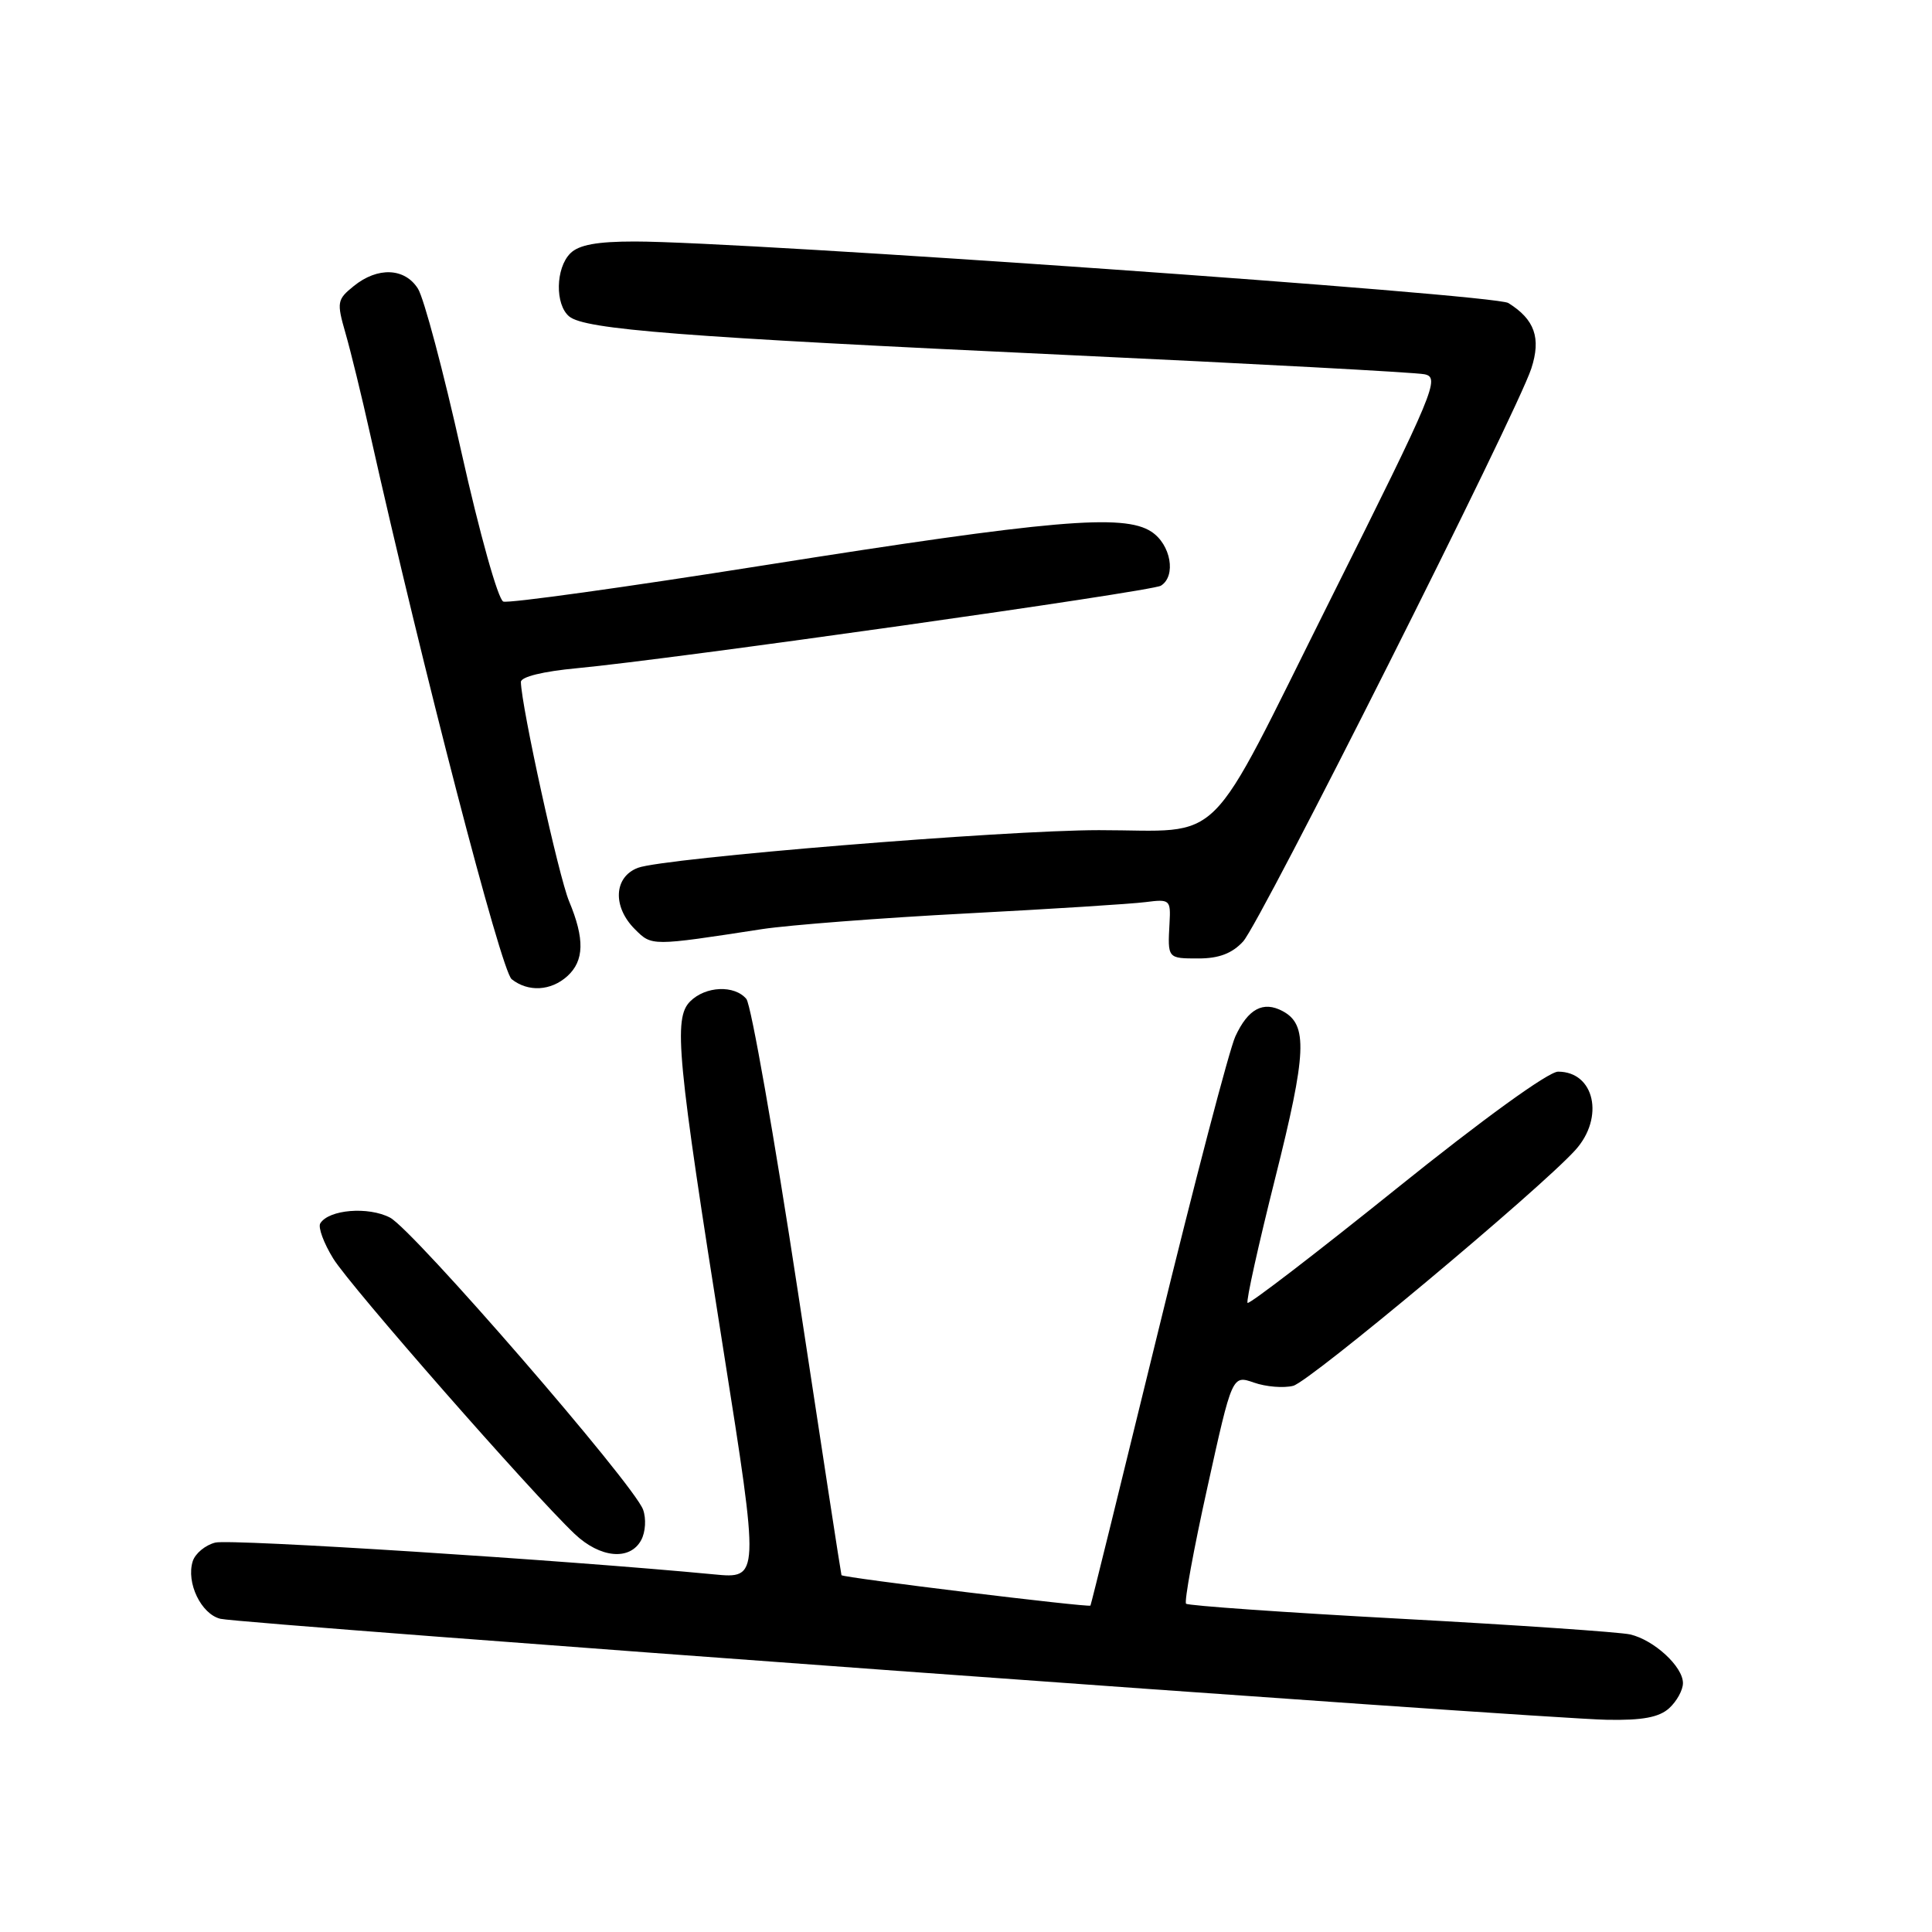 <?xml version="1.0" encoding="UTF-8" standalone="no"?>
<!DOCTYPE svg PUBLIC "-//W3C//DTD SVG 1.1//EN" "http://www.w3.org/Graphics/SVG/1.1/DTD/svg11.dtd" >
<svg xmlns="http://www.w3.org/2000/svg" xmlns:xlink="http://www.w3.org/1999/xlink" version="1.1" viewBox="0 0 256 256">
 <g >
 <path fill="currentColor"
d=" M 221.17 226.35 C 222.18 225.43 223.00 223.94 223.00 223.02 C 223.00 220.83 219.16 217.30 216.00 216.57 C 214.62 216.26 200.93 215.32 185.57 214.49 C 170.21 213.66 157.43 212.76 157.16 212.50 C 156.90 212.23 158.16 205.31 159.98 197.11 C 163.27 182.20 163.27 182.20 166.15 183.20 C 167.74 183.76 170.08 183.95 171.35 183.63 C 173.55 183.07 204.02 157.62 208.75 152.38 C 212.63 148.08 211.29 142.00 206.45 142.00 C 205.18 142.00 196.47 148.30 185.01 157.52 C 174.39 166.06 165.53 172.86 165.31 172.64 C 165.09 172.43 166.74 164.99 168.97 156.11 C 173.15 139.48 173.32 135.78 169.96 133.98 C 167.38 132.60 165.38 133.67 163.69 137.33 C 162.89 139.07 158.27 156.70 153.44 176.50 C 148.60 196.30 144.58 212.61 144.49 212.75 C 144.31 213.03 111.66 209.05 111.50 208.72 C 111.44 208.60 108.84 191.68 105.72 171.12 C 102.59 150.57 99.52 133.13 98.90 132.37 C 97.33 130.49 93.49 130.65 91.45 132.69 C 89.21 134.93 89.70 140.06 95.85 178.85 C 100.65 209.20 100.65 209.20 94.58 208.61 C 74.82 206.72 30.56 203.89 28.53 204.40 C 27.21 204.73 25.87 205.84 25.54 206.87 C 24.64 209.70 26.65 213.88 29.21 214.50 C 32.03 215.19 204.01 227.72 212.92 227.88 C 217.62 227.97 219.83 227.56 221.17 226.35 Z  M 84.96 204.07 C 85.54 203.00 85.64 201.21 85.21 200.03 C 83.94 196.60 54.77 162.95 51.68 161.34 C 48.80 159.84 43.57 160.27 42.44 162.10 C 42.12 162.61 42.89 164.72 44.16 166.77 C 46.40 170.42 70.42 197.82 76.14 203.25 C 79.52 206.46 83.48 206.83 84.96 204.07 Z  M 75.17 129.35 C 77.42 127.31 77.49 124.41 75.41 119.43 C 74.03 116.14 69.09 93.64 69.02 90.37 C 69.01 89.68 71.96 88.96 76.47 88.54 C 89.03 87.36 152.57 78.38 153.82 77.61 C 155.89 76.33 155.15 72.14 152.56 70.45 C 148.90 68.05 139.32 68.88 101.21 74.91 C 82.90 77.81 67.37 79.97 66.69 79.71 C 66.00 79.45 63.55 70.70 61.13 59.87 C 58.76 49.22 56.17 39.49 55.38 38.25 C 53.63 35.48 50.04 35.34 46.88 37.90 C 44.66 39.69 44.60 40.04 45.78 44.15 C 46.47 46.54 47.94 52.55 49.04 57.50 C 56.02 88.66 66.40 128.64 67.80 129.75 C 69.99 131.48 73.00 131.31 75.17 129.35 Z  M 164.72 124.75 C 167.02 122.26 201.01 54.68 202.91 48.82 C 204.22 44.79 203.36 42.33 199.86 40.15 C 198.04 39.01 98.45 32.00 84.11 32.00 C 79.11 32.00 76.70 32.44 75.57 33.57 C 73.61 35.53 73.53 40.36 75.42 41.93 C 77.50 43.66 90.23 44.65 141.00 47.02 C 166.03 48.19 187.51 49.34 188.74 49.59 C 190.85 50.01 190.15 51.69 176.29 79.43 C 159.48 113.07 162.56 110.00 145.62 110.00 C 133.05 110.00 87.96 113.69 84.53 114.99 C 81.33 116.20 81.14 120.14 84.12 123.12 C 86.38 125.38 86.26 125.38 101.00 123.11 C 104.58 122.57 116.72 121.63 128.00 121.04 C 139.28 120.45 149.99 119.77 151.82 119.53 C 155.01 119.12 155.14 119.23 154.97 122.30 C 154.71 127.03 154.69 127.00 158.83 127.00 C 161.51 127.00 163.27 126.33 164.72 124.75 Z "/>
</g>
</svg>